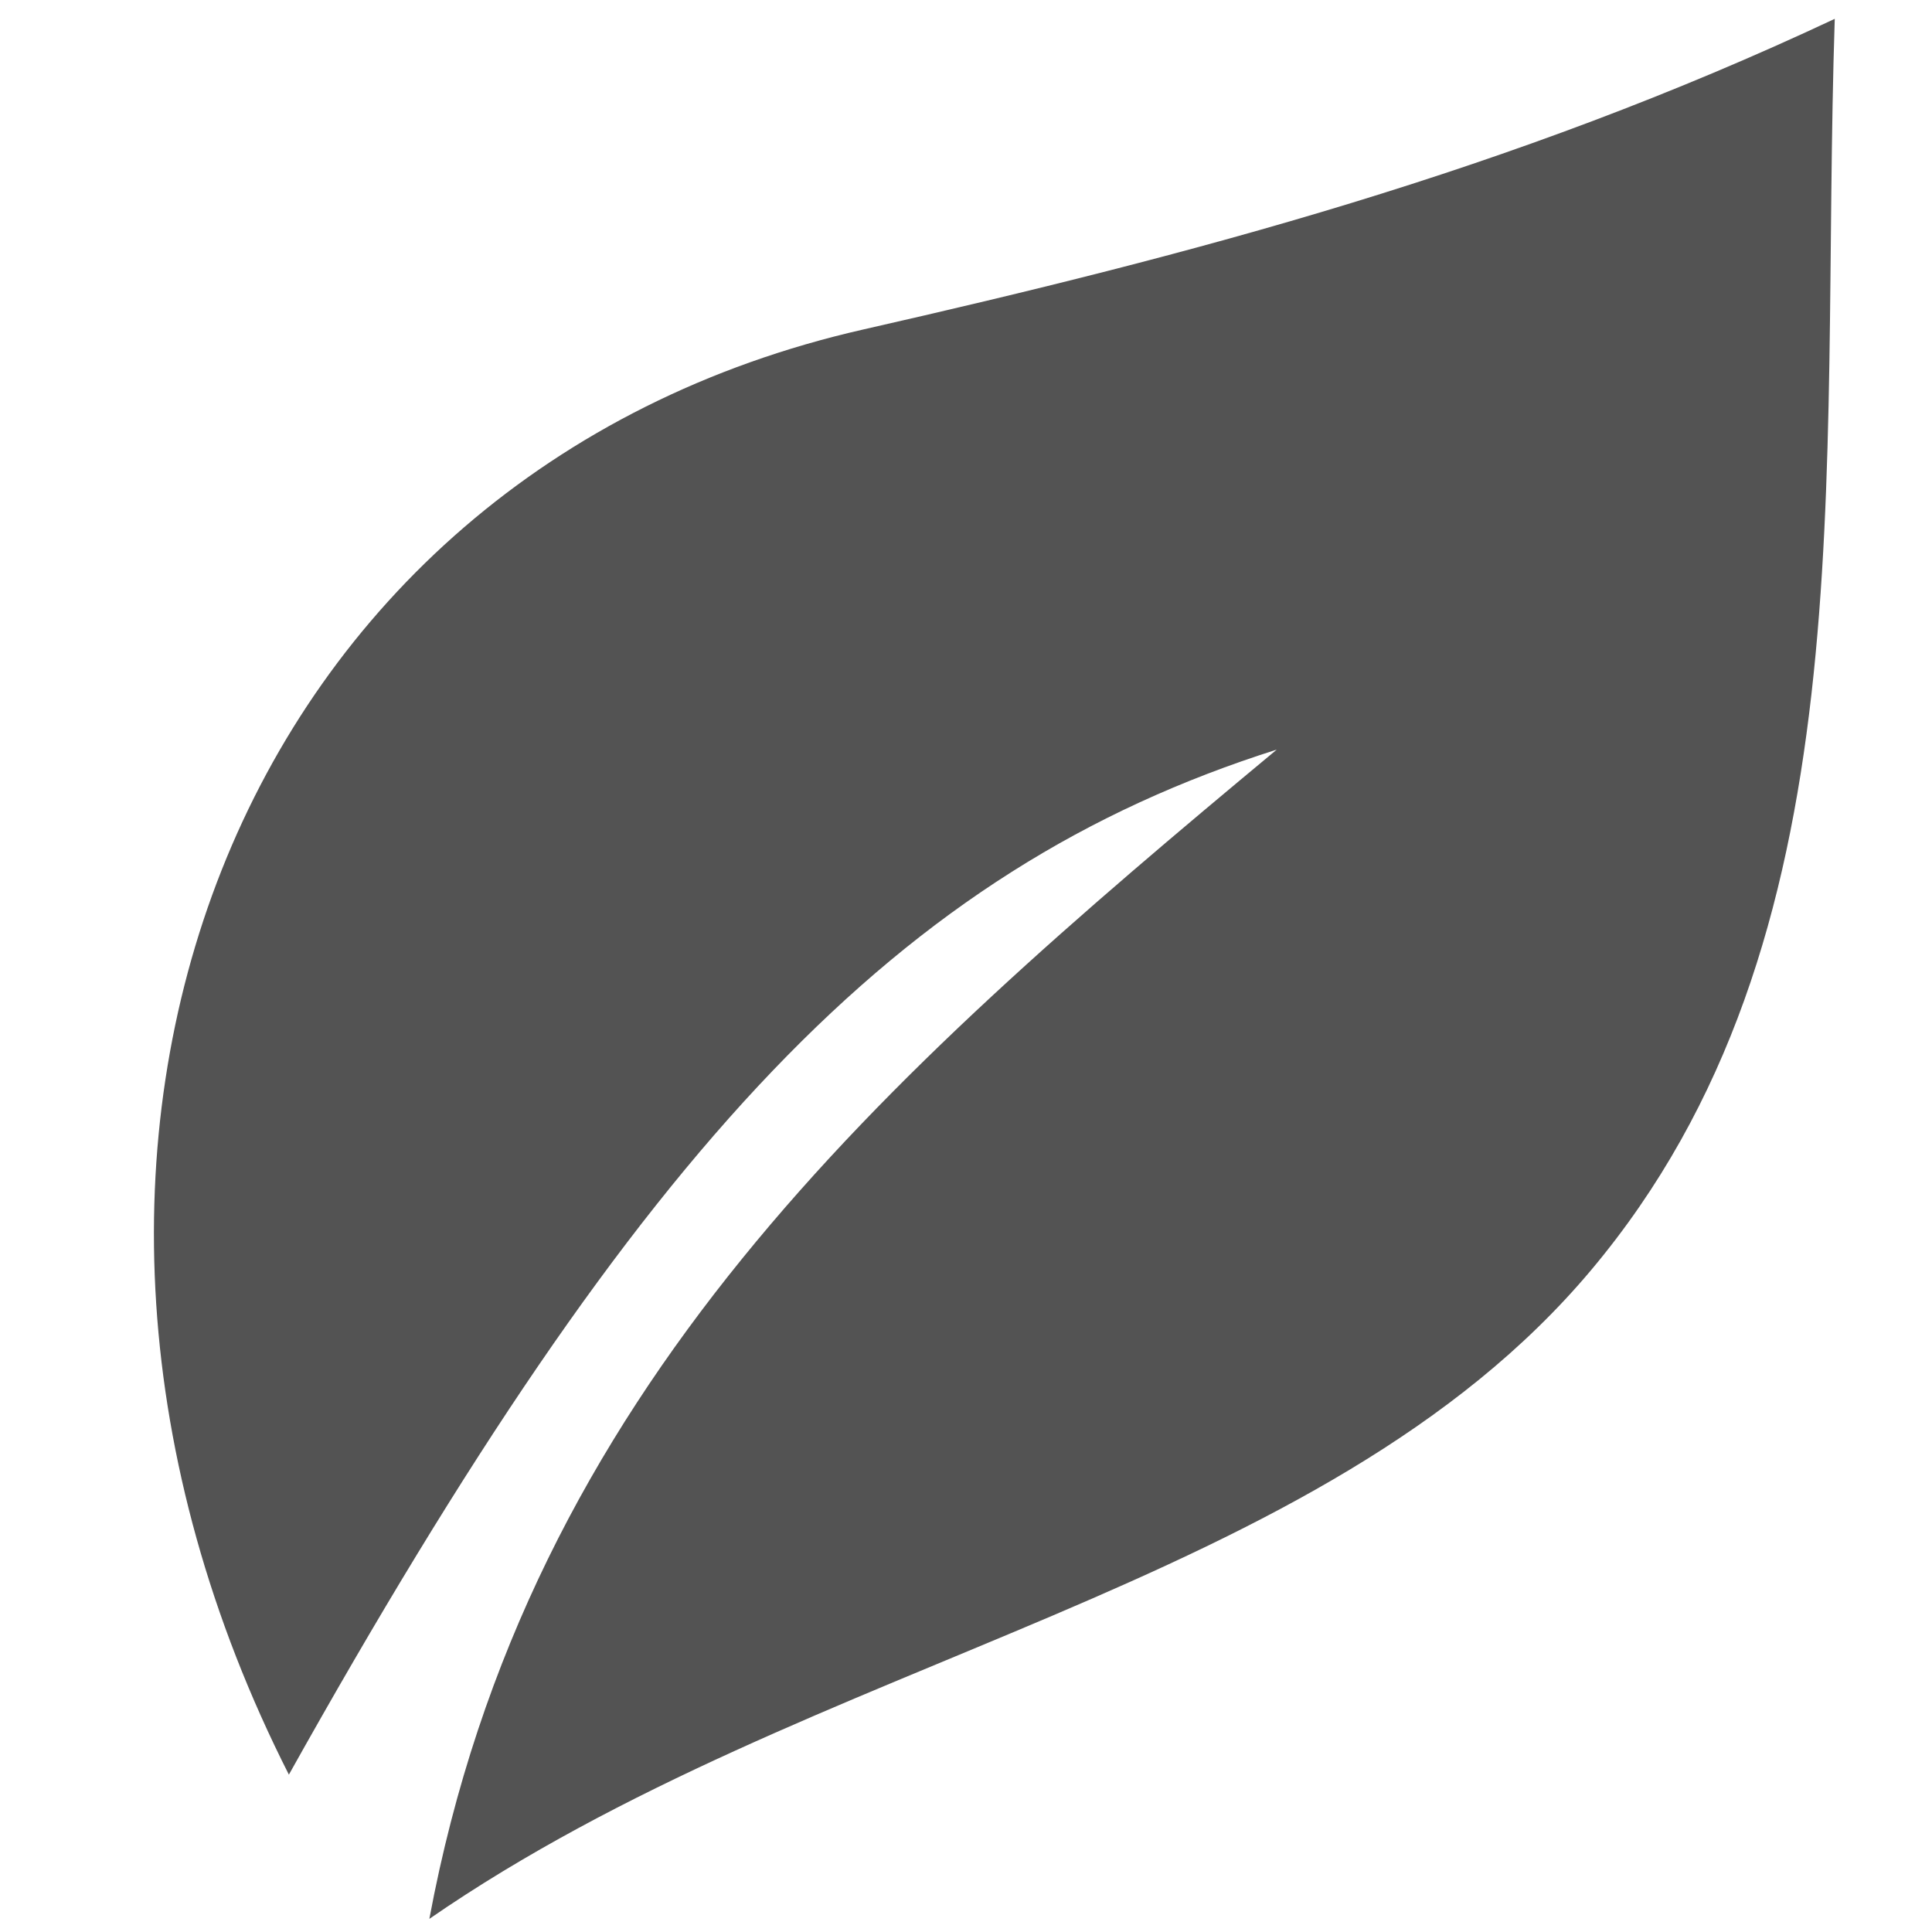 <?xml version="1.0" encoding="UTF-8"?>
<svg width="1200pt" height="1200pt" version="1.1" viewBox="0 0 1200 1200" xmlns="http://www.w3.org/2000/svg">
 <path d="m793.02 465.59c-245.5 204.16-464.94 397.4-526.34 726.25 238.6-164.7 554.28-203.75 721.54-402.9 172.62-205.45 142-489.61 151.38-777.24-200.84 94.367-399.8 146.68-603.37 192.94-389.58 88.551-554.39 507.88-356.8 897.62 218.9-391.54 377.71-561.95 613.58-636.67z" fill="#535353"/>
</svg>
